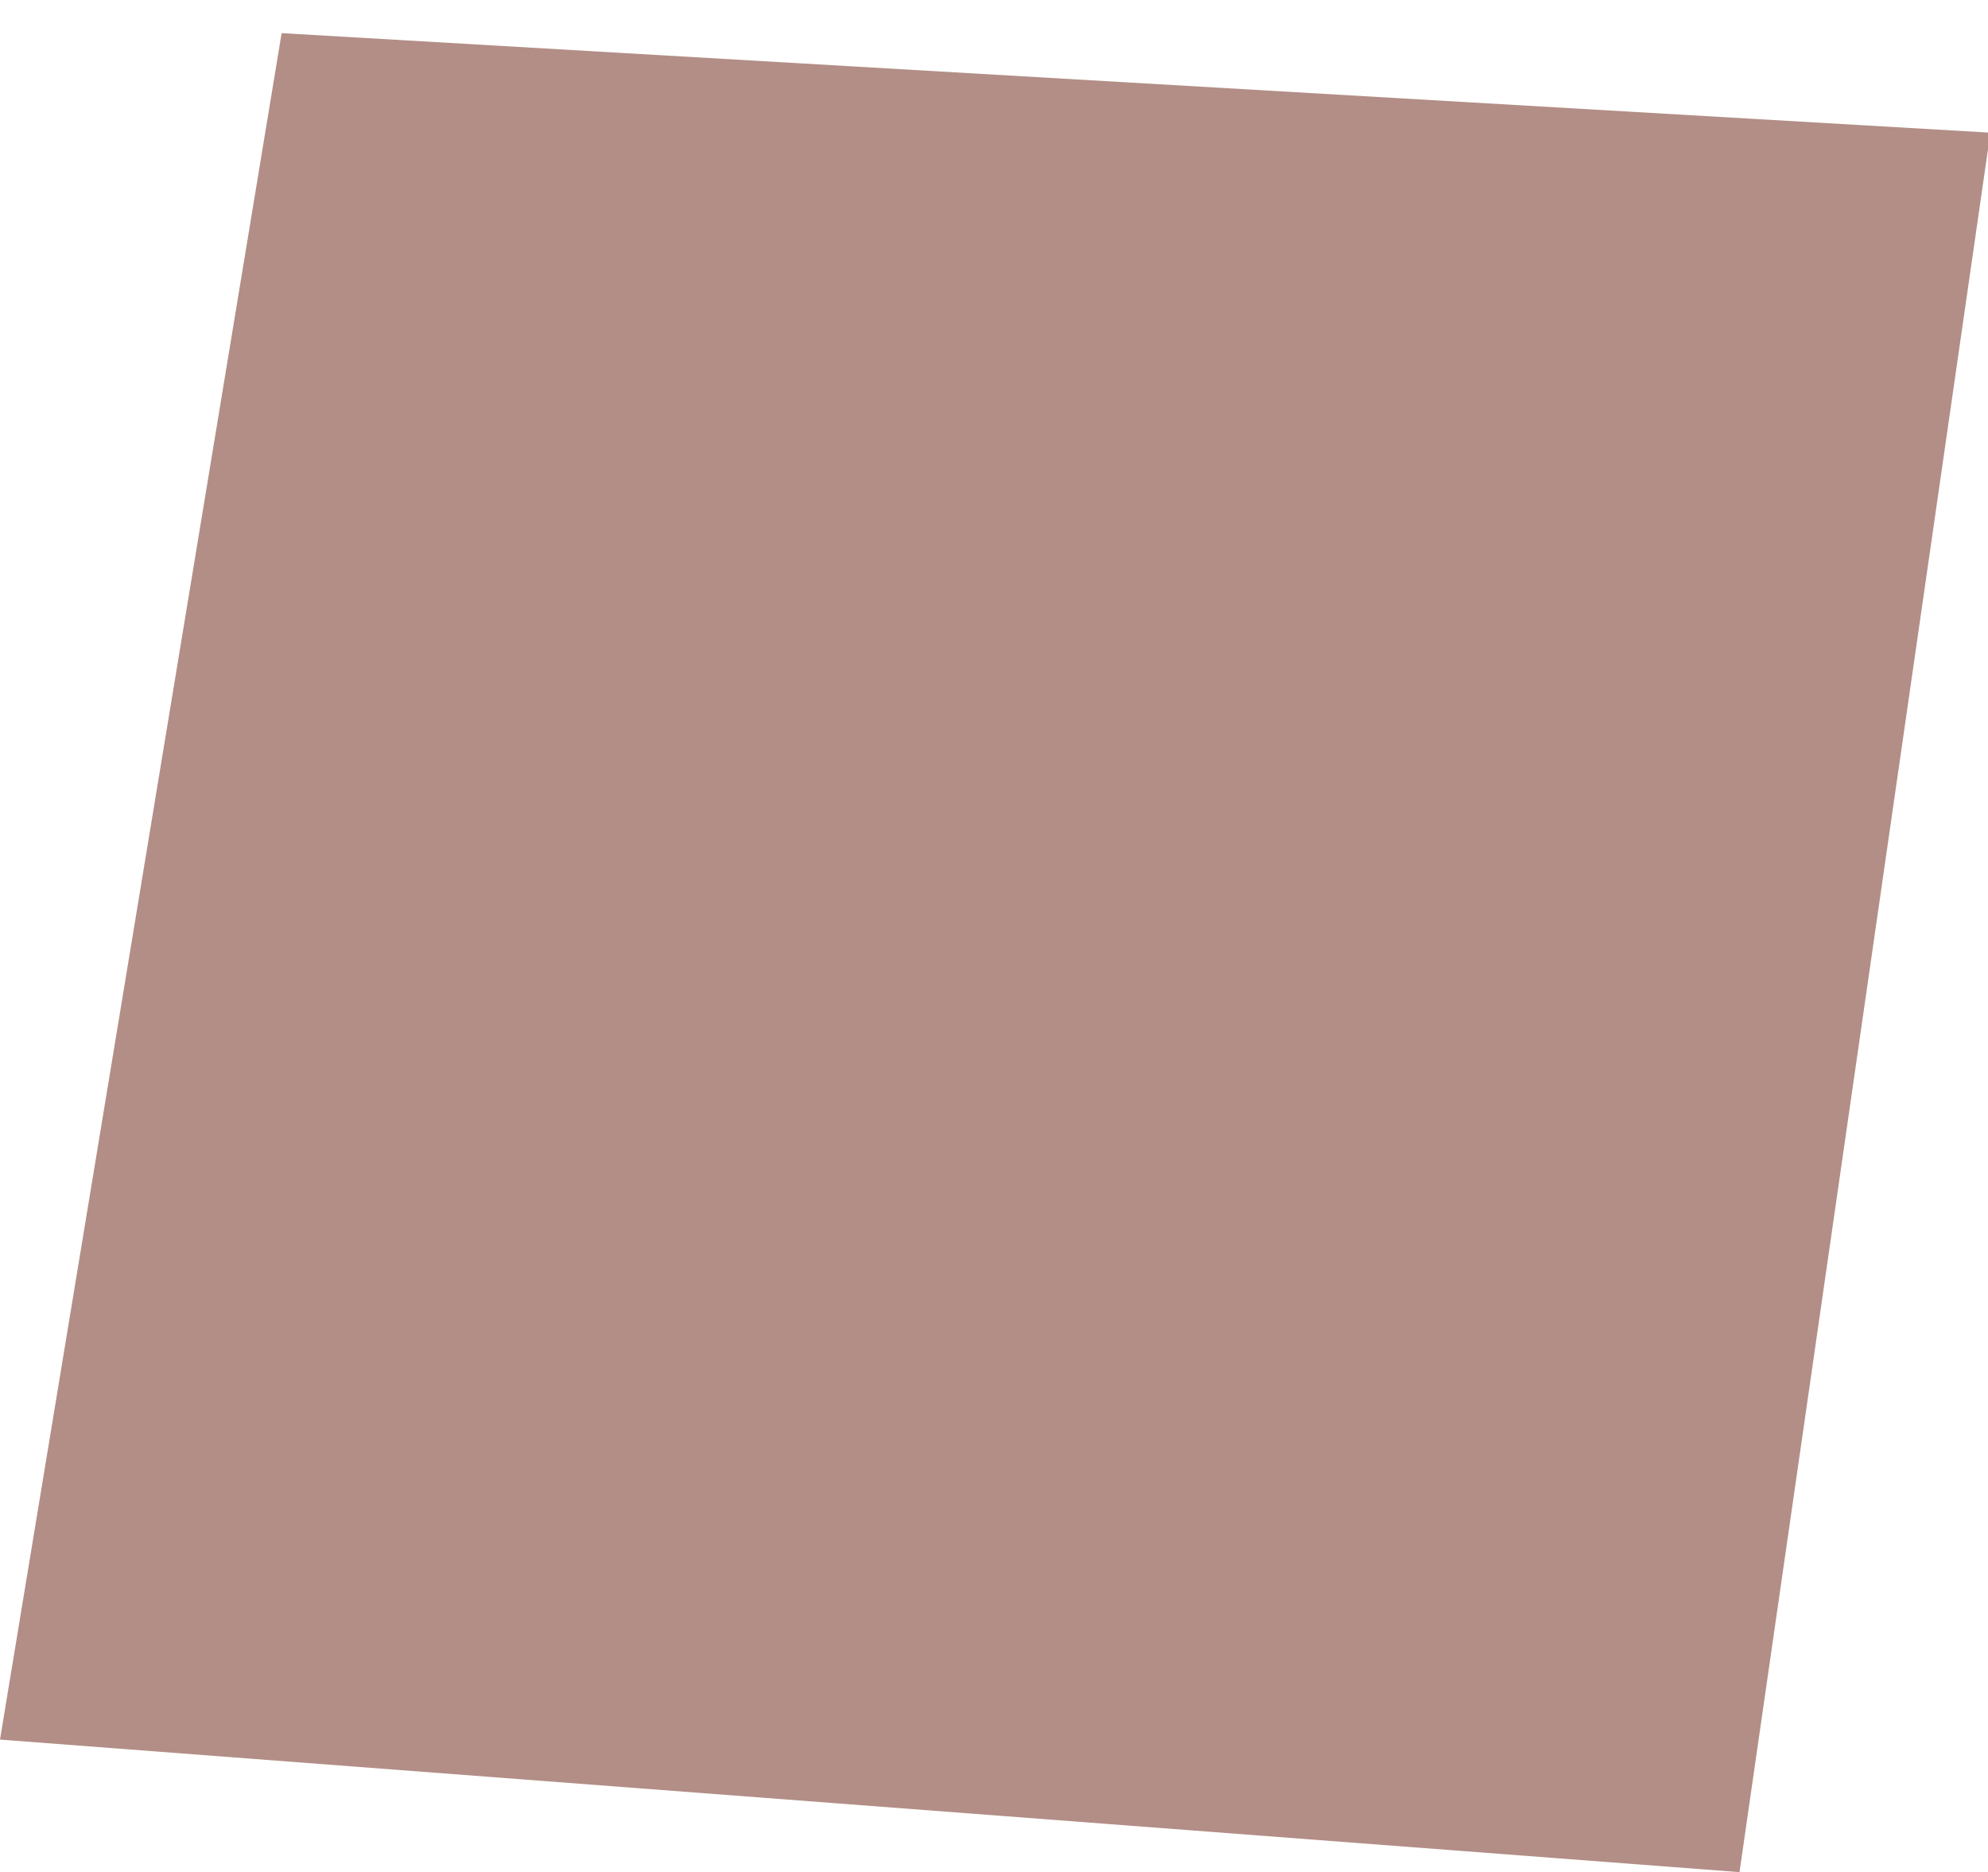 <?xml version="1.0" encoding="UTF-8" standalone="no"?>
<svg xmlns:xlink="http://www.w3.org/1999/xlink" height="5.65px" width="6.0px" xmlns="http://www.w3.org/2000/svg">
  <g transform="matrix(1.0, 0.0, 0.0, 1.0, 0.0, 0.0)">
    <path d="M0.85 0.1 L6.0 0.4 6.0 0.45 5.25 5.65 0.0 5.25 0.85 0.1" fill="#b28e86" fill-rule="evenodd" stroke="none"/>
  </g>
</svg>
